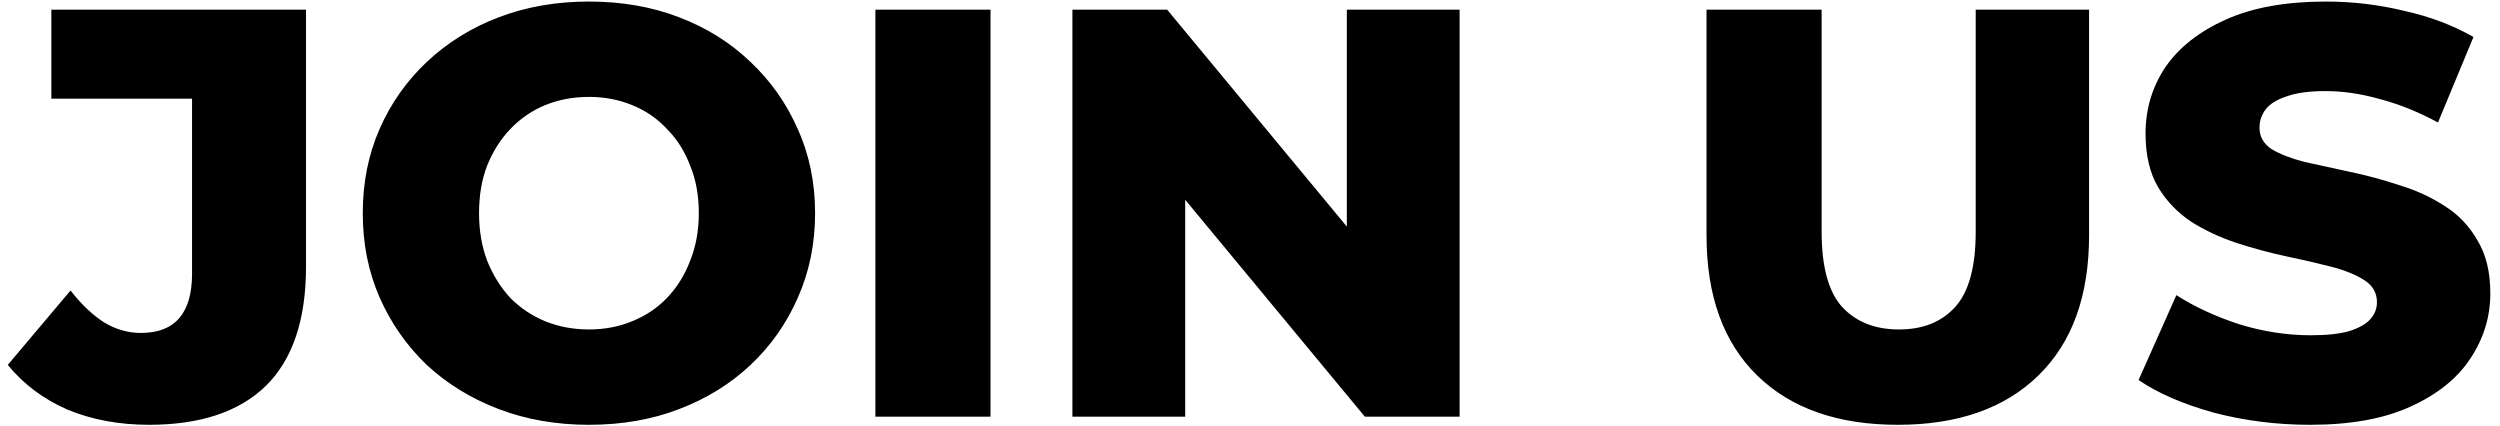 <svg width="258" height="44" viewBox="0 0 258 44" fill="none" xmlns="http://www.w3.org/2000/svg">
<path d="M15.38 43.84C12.3 43.84 9.5 43.32 6.98 42.28C4.5 41.2 2.44 39.66 0.8 37.66L7.28 29.98C8.4 31.42 9.56 32.52 10.76 33.28C11.96 34 13.22 34.36 14.54 34.36C18.06 34.36 19.82 32.32 19.82 28.24L19.82 10.18H5.3L5.3 1L31.58 1L31.58 27.52C31.58 33 30.2 37.1 27.44 39.82C24.68 42.5 20.66 43.84 15.38 43.84ZM60.778 43.84C57.418 43.84 54.318 43.3 51.478 42.22C48.638 41.14 46.158 39.62 44.038 37.66C41.958 35.66 40.338 33.34 39.178 30.7C38.018 28.06 37.438 25.16 37.438 22C37.438 18.84 38.018 15.94 39.178 13.3C40.338 10.66 41.958 8.36 44.038 6.4C46.158 4.4 48.638 2.86 51.478 1.78C54.318 0.7 57.418 0.16 60.778 0.16C64.178 0.16 67.278 0.7 70.078 1.78C72.918 2.86 75.378 4.4 77.458 6.4C79.538 8.36 81.158 10.66 82.318 13.3C83.518 15.94 84.118 18.84 84.118 22C84.118 25.16 83.518 28.08 82.318 30.76C81.158 33.4 79.538 35.7 77.458 37.66C75.378 39.62 72.918 41.14 70.078 42.22C67.278 43.3 64.178 43.84 60.778 43.84ZM60.778 34C62.378 34 63.858 33.72 65.218 33.16C66.618 32.6 67.818 31.8 68.818 30.76C69.858 29.68 70.658 28.4 71.218 26.92C71.818 25.44 72.118 23.8 72.118 22C72.118 20.16 71.818 18.52 71.218 17.08C70.658 15.6 69.858 14.34 68.818 13.3C67.818 12.22 66.618 11.4 65.218 10.84C63.858 10.28 62.378 10 60.778 10C59.178 10 57.678 10.28 56.278 10.84C54.918 11.4 53.718 12.22 52.678 13.3C51.678 14.34 50.878 15.6 50.278 17.08C49.718 18.52 49.438 20.16 49.438 22C49.438 23.8 49.718 25.44 50.278 26.92C50.878 28.4 51.678 29.68 52.678 30.76C53.718 31.8 54.918 32.6 56.278 33.16C57.678 33.72 59.178 34 60.778 34ZM90.341 43V1H102.221V43H90.341ZM110.673 43V1H120.453L143.613 28.96H138.993V1H150.633V43H140.853L117.693 15.04H122.313V43H110.673ZM195.853 43.84C189.653 43.84 184.813 42.14 181.333 38.74C177.853 35.34 176.113 30.52 176.113 24.28V1H187.993V23.92C187.993 27.52 188.693 30.1 190.093 31.66C191.533 33.22 193.493 34 195.973 34C198.453 34 200.393 33.22 201.793 31.66C203.193 30.1 203.893 27.52 203.893 23.92V1H215.593V24.28C215.593 30.52 213.853 35.34 210.373 38.74C206.893 42.14 202.053 43.84 195.853 43.84ZM238.401 43.84C234.961 43.84 231.641 43.42 228.441 42.58C225.281 41.7 222.701 40.58 220.701 39.22L224.601 30.46C226.481 31.66 228.641 32.66 231.081 33.46C233.561 34.22 236.021 34.6 238.461 34.6C240.101 34.6 241.421 34.46 242.421 34.18C243.421 33.86 244.141 33.46 244.581 32.98C245.061 32.46 245.301 31.86 245.301 31.18C245.301 30.22 244.861 29.46 243.981 28.9C243.101 28.34 241.961 27.88 240.561 27.52C239.161 27.16 237.601 26.8 235.881 26.44C234.201 26.08 232.501 25.62 230.781 25.06C229.101 24.5 227.561 23.78 226.161 22.9C224.761 21.98 223.621 20.8 222.741 19.36C221.861 17.88 221.421 16.02 221.421 13.78C221.421 11.26 222.101 8.98 223.461 6.94C224.861 4.9 226.941 3.26 229.701 2.02C232.461 0.78 235.901 0.16 240.021 0.16C242.781 0.16 245.481 0.48 248.121 1.12C250.801 1.72 253.181 2.62 255.261 3.82L251.601 12.64C249.601 11.56 247.621 10.76 245.661 10.24C243.701 9.68 241.801 9.4 239.961 9.4C238.321 9.4 237.001 9.58 236.001 9.94C235.001 10.26 234.281 10.7 233.841 11.26C233.401 11.82 233.181 12.46 233.181 13.18C233.181 14.1 233.601 14.84 234.441 15.4C235.321 15.92 236.461 16.36 237.861 16.72C239.301 17.04 240.861 17.38 242.541 17.74C244.261 18.1 245.961 18.56 247.641 19.12C249.361 19.64 250.921 20.36 252.321 21.28C253.721 22.16 254.841 23.34 255.681 24.82C256.561 26.26 257.001 28.08 257.001 30.28C257.001 32.72 256.301 34.98 254.901 37.06C253.541 39.1 251.481 40.74 248.721 41.98C246.001 43.22 242.561 43.84 238.401 43.84Z" fill="black"/>
</svg>
